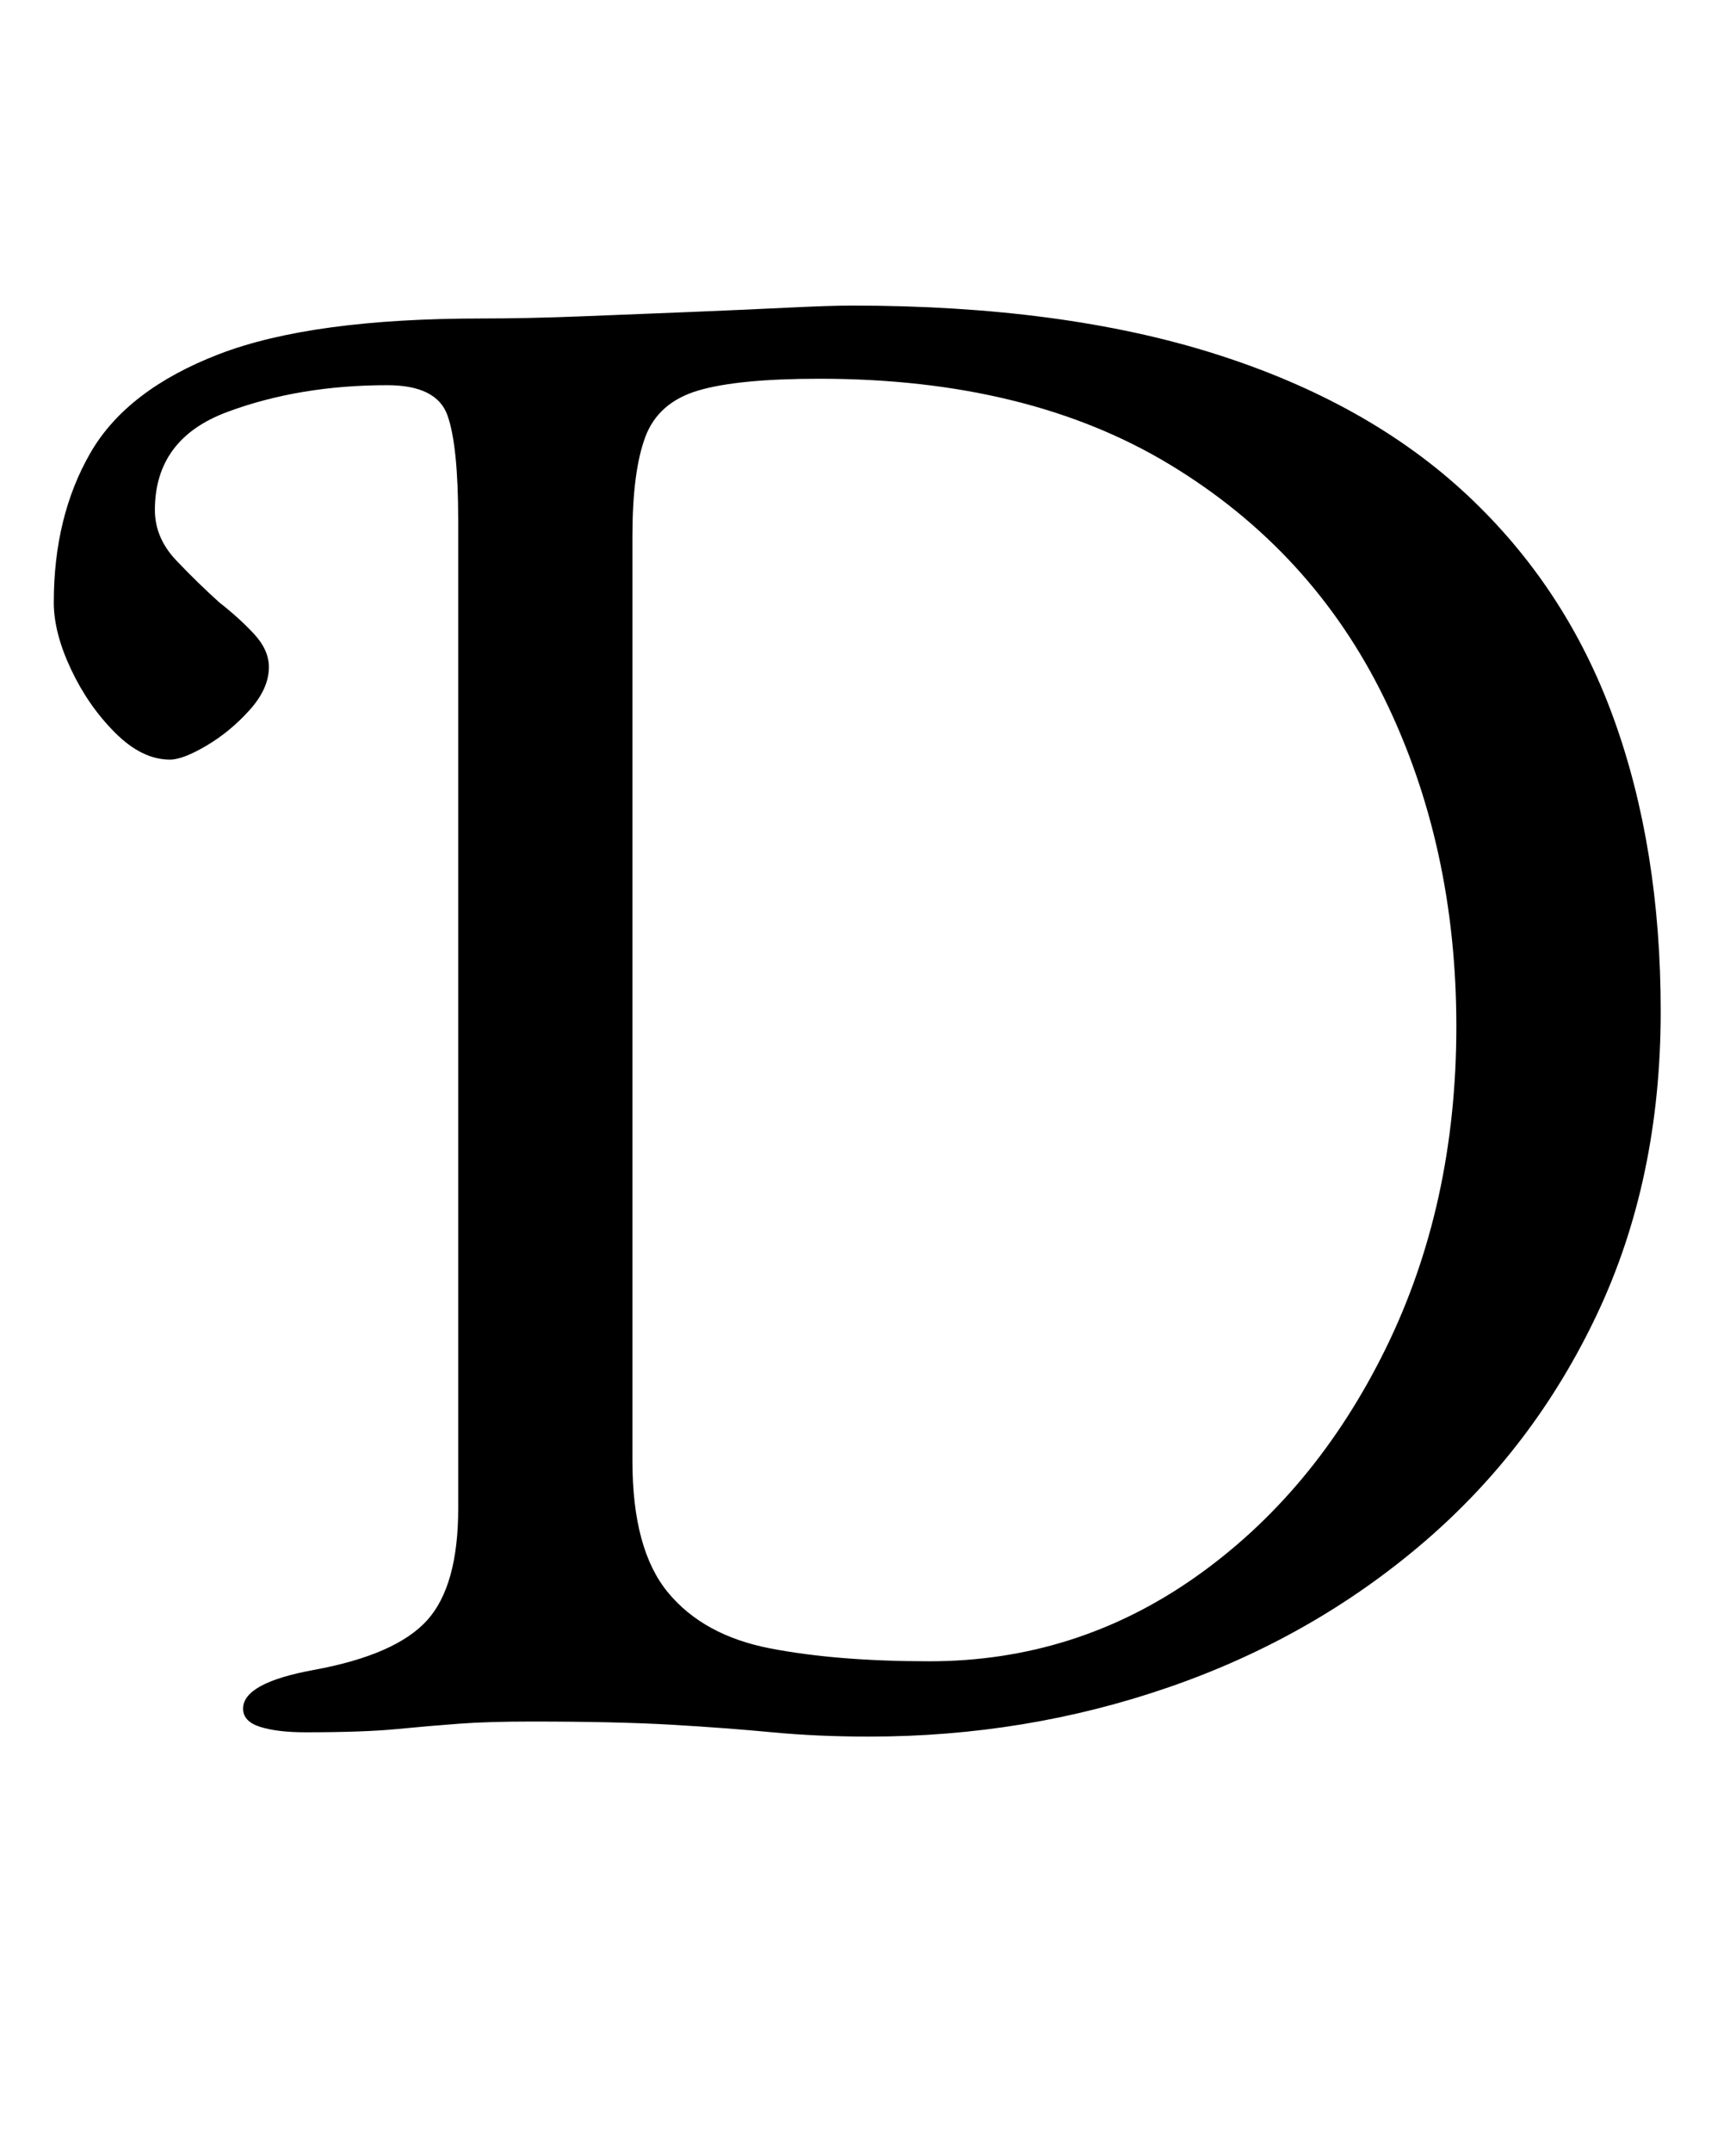 <?xml version="1.0" standalone="no"?>
<!DOCTYPE svg PUBLIC "-//W3C//DTD SVG 1.1//EN" "http://www.w3.org/Graphics/SVG/1.1/DTD/svg11.dtd" >
<svg xmlns="http://www.w3.org/2000/svg" xmlns:xlink="http://www.w3.org/1999/xlink" version="1.1" viewBox="-10 0 807 1000">
  <g transform="matrix(1 0 0 -1 0 800)">
   <path fill="currentColor"
d="M394 -7q-24 0 -45 2t-46.5 3.5t-65.5 1.5q-20 0 -33.5 -1t-29 -2.5t-42.5 -1.5q-13 0 -21 2.5t-8 8.5q0 12 33 18q38 7 52.5 23t14.5 52v459q0 35 -5 49t-28 14q-41 0 -74.5 -12.5t-33.5 -45.5q0 -13 10 -23.5t20 -19.5q9 -7 16 -14.5t7 -15.5q0 -10 -9 -20t-20 -16.5
t-17 -6.5q-13 0 -25.5 12.5t-20.5 29.5t-8 31q0 40 17 69.5t60 46t122 16.5q21 0 46.5 1t50 2t45 2t30.5 1q98 0 169 -22.5t117 -65.5t68 -103.5t22 -136.5q0 -78 -29.5 -140.5t-81 -106.5t-118 -67t-139.5 -23zM422 28q68 0 123.5 39t88.5 106t33 150q0 84 -33.5 152.5
t-99.5 108.5t-163 40q-38 0 -56.5 -5.5t-24.5 -21.5t-6 -46v-430q0 -41 16.5 -61t47.5 -26t74 -6z" />
  </g>

</svg>
